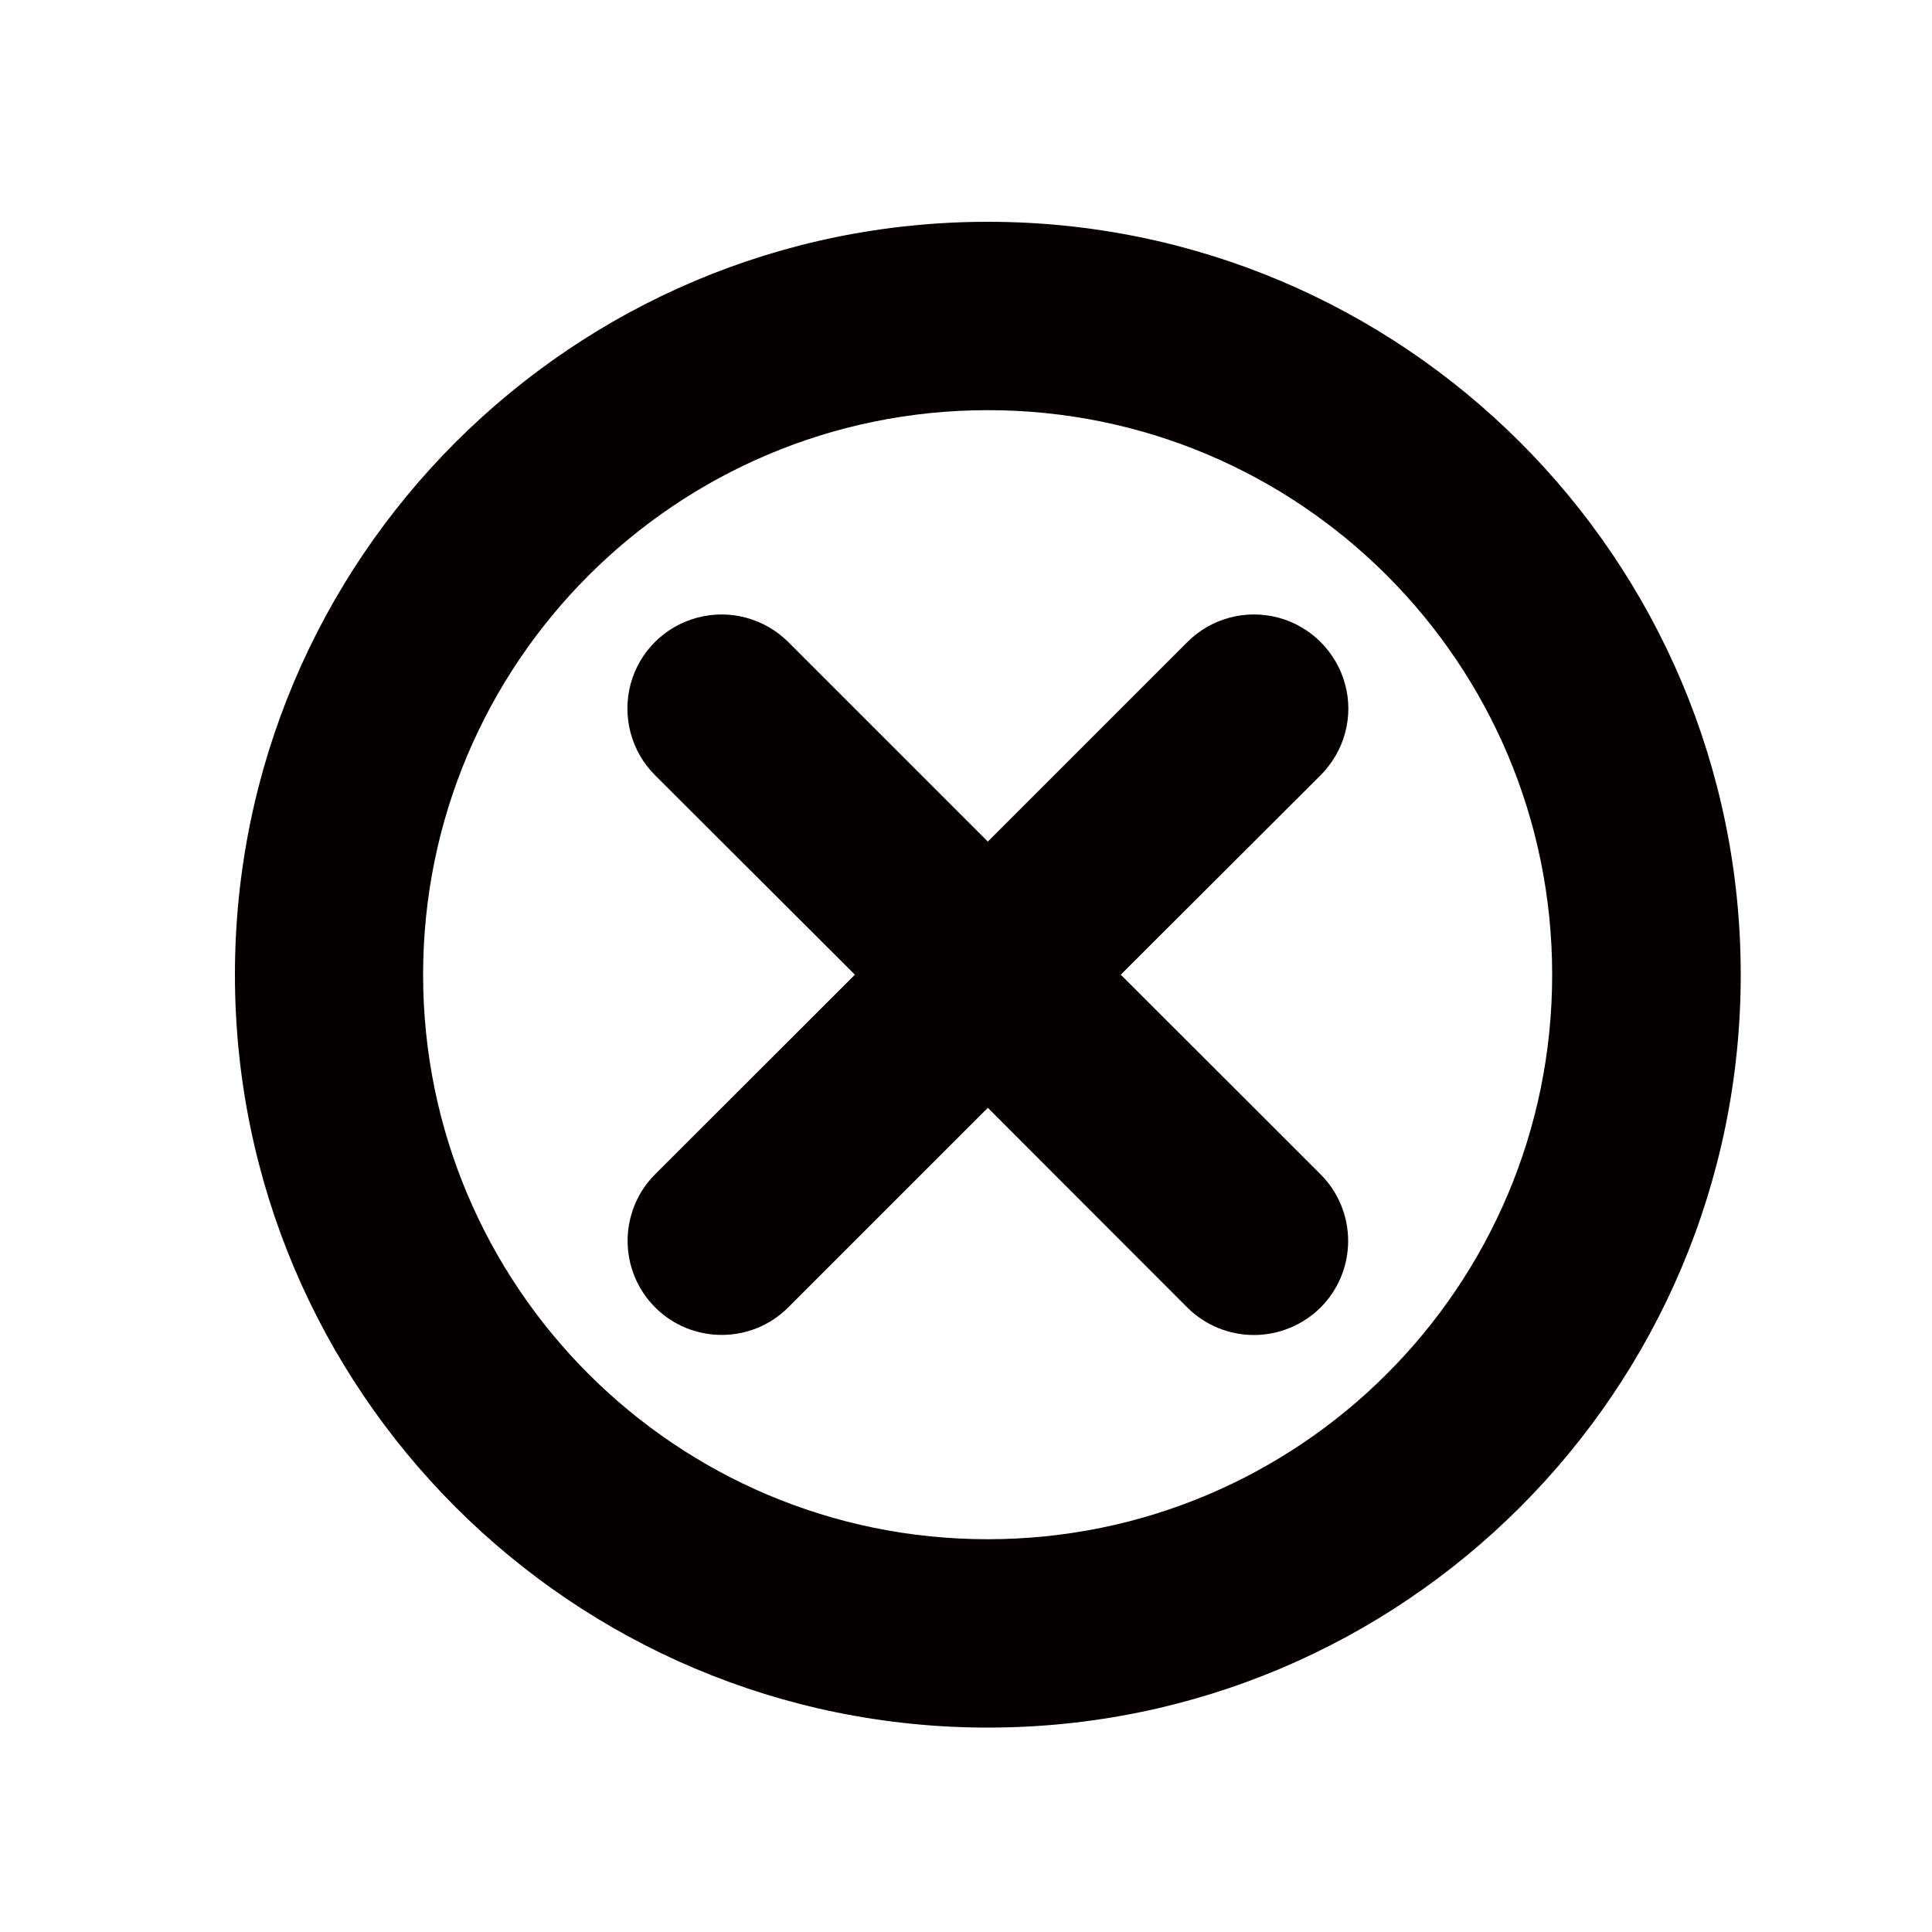 <?xml version="1.0" encoding="utf-8"?>
<!-- Generator: Adobe Illustrator 21.0.2, SVG Export Plug-In . SVG Version: 6.00 Build 0)  -->
<svg version="1.1" id="レイヤー_2" xmlns="http://www.w3.org/2000/svg" xmlns:xlink="http://www.w3.org/1999/xlink" x="0px"
	 y="0px" viewBox="0 0 1000 1000" style="enable-background:new 0 0 1000 1000;" xml:space="preserve">
<style type="text/css">
	.st0{fill:#040000;}
	.st1{fill:#070001;}
</style>
<g id="Components_10_">
	<g id="SliceIcon_10_" transform="translate(-280, -90)">
		<g id="Icons_10_" transform="translate(46, 54)">
			<g id="Icons_x2F_Close-Circle-Icon" transform="translate(234, 36)">
				<path id="Close-Circle-Icon" class="st0" d="M511.3,894.2c-215.2,0-389.7-174.5-389.7-389.7s174.5-389.7,389.7-389.7
					s389.7,174.5,389.7,389.7S726.5,894.2,511.3,894.2L511.3,894.2z M511.3,212.3C349.9,212.3,219,343.1,219,504.5
					s130.8,292.2,292.2,292.2s292.2-130.8,292.2-292.2S672.7,212.3,511.3,212.3L511.3,212.3z M649,691c-12.9,0-25.3-5.1-34.5-14.3
					L511.3,573.4L408,676.7c-19,19-49.9,19-68.9,0c-19-19-19-49.9,0-68.9l103.4-103.3L339,401.2c-12.3-12.3-17.1-30.3-12.6-47.1
					s17.6-29.9,34.5-34.4c16.8-4.5,34.7,0.3,47.1,12.6l103.3,103.3l103.3-103.3c12.3-12.3,30.2-17.1,47.1-12.6
					c16.8,4.5,29.9,17.6,34.5,34.4s-0.3,34.7-12.6,47.1L580.1,504.5l103.4,103.3c9.1,9.1,14.3,21.5,14.3,34.5
					c0,12.9-5.1,25.3-14.3,34.5C674.4,685.8,662,691,649,691z"/>
			</g>
		</g>
	</g>
</g>
</svg>
